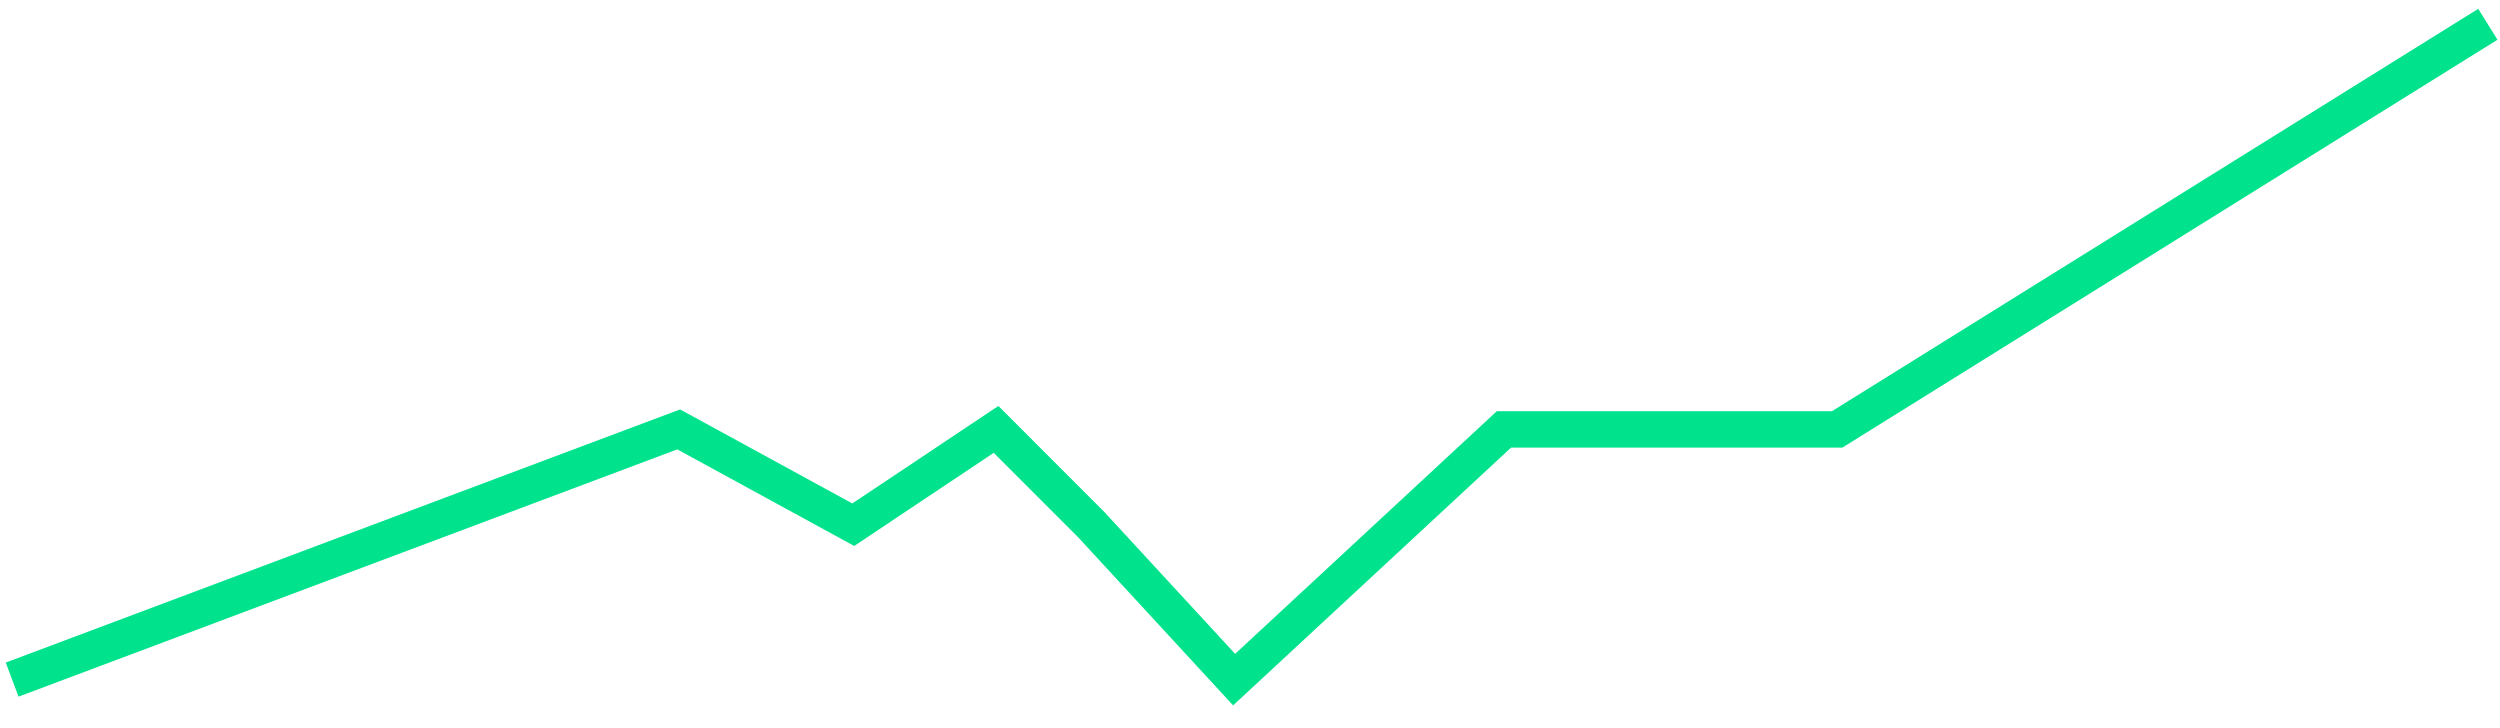 <svg width="103" height="30" viewBox="0 0 103 30" fill="none" xmlns="http://www.w3.org/2000/svg">
<path d="M0.5 28L27.962 17.691L35.154 21.618L41.038 17.691L44.962 21.618L50.846 28L61.962 17.691H75.692L102.5 1" stroke="#00E38C" stroke-width="1.5"/>
</svg>
